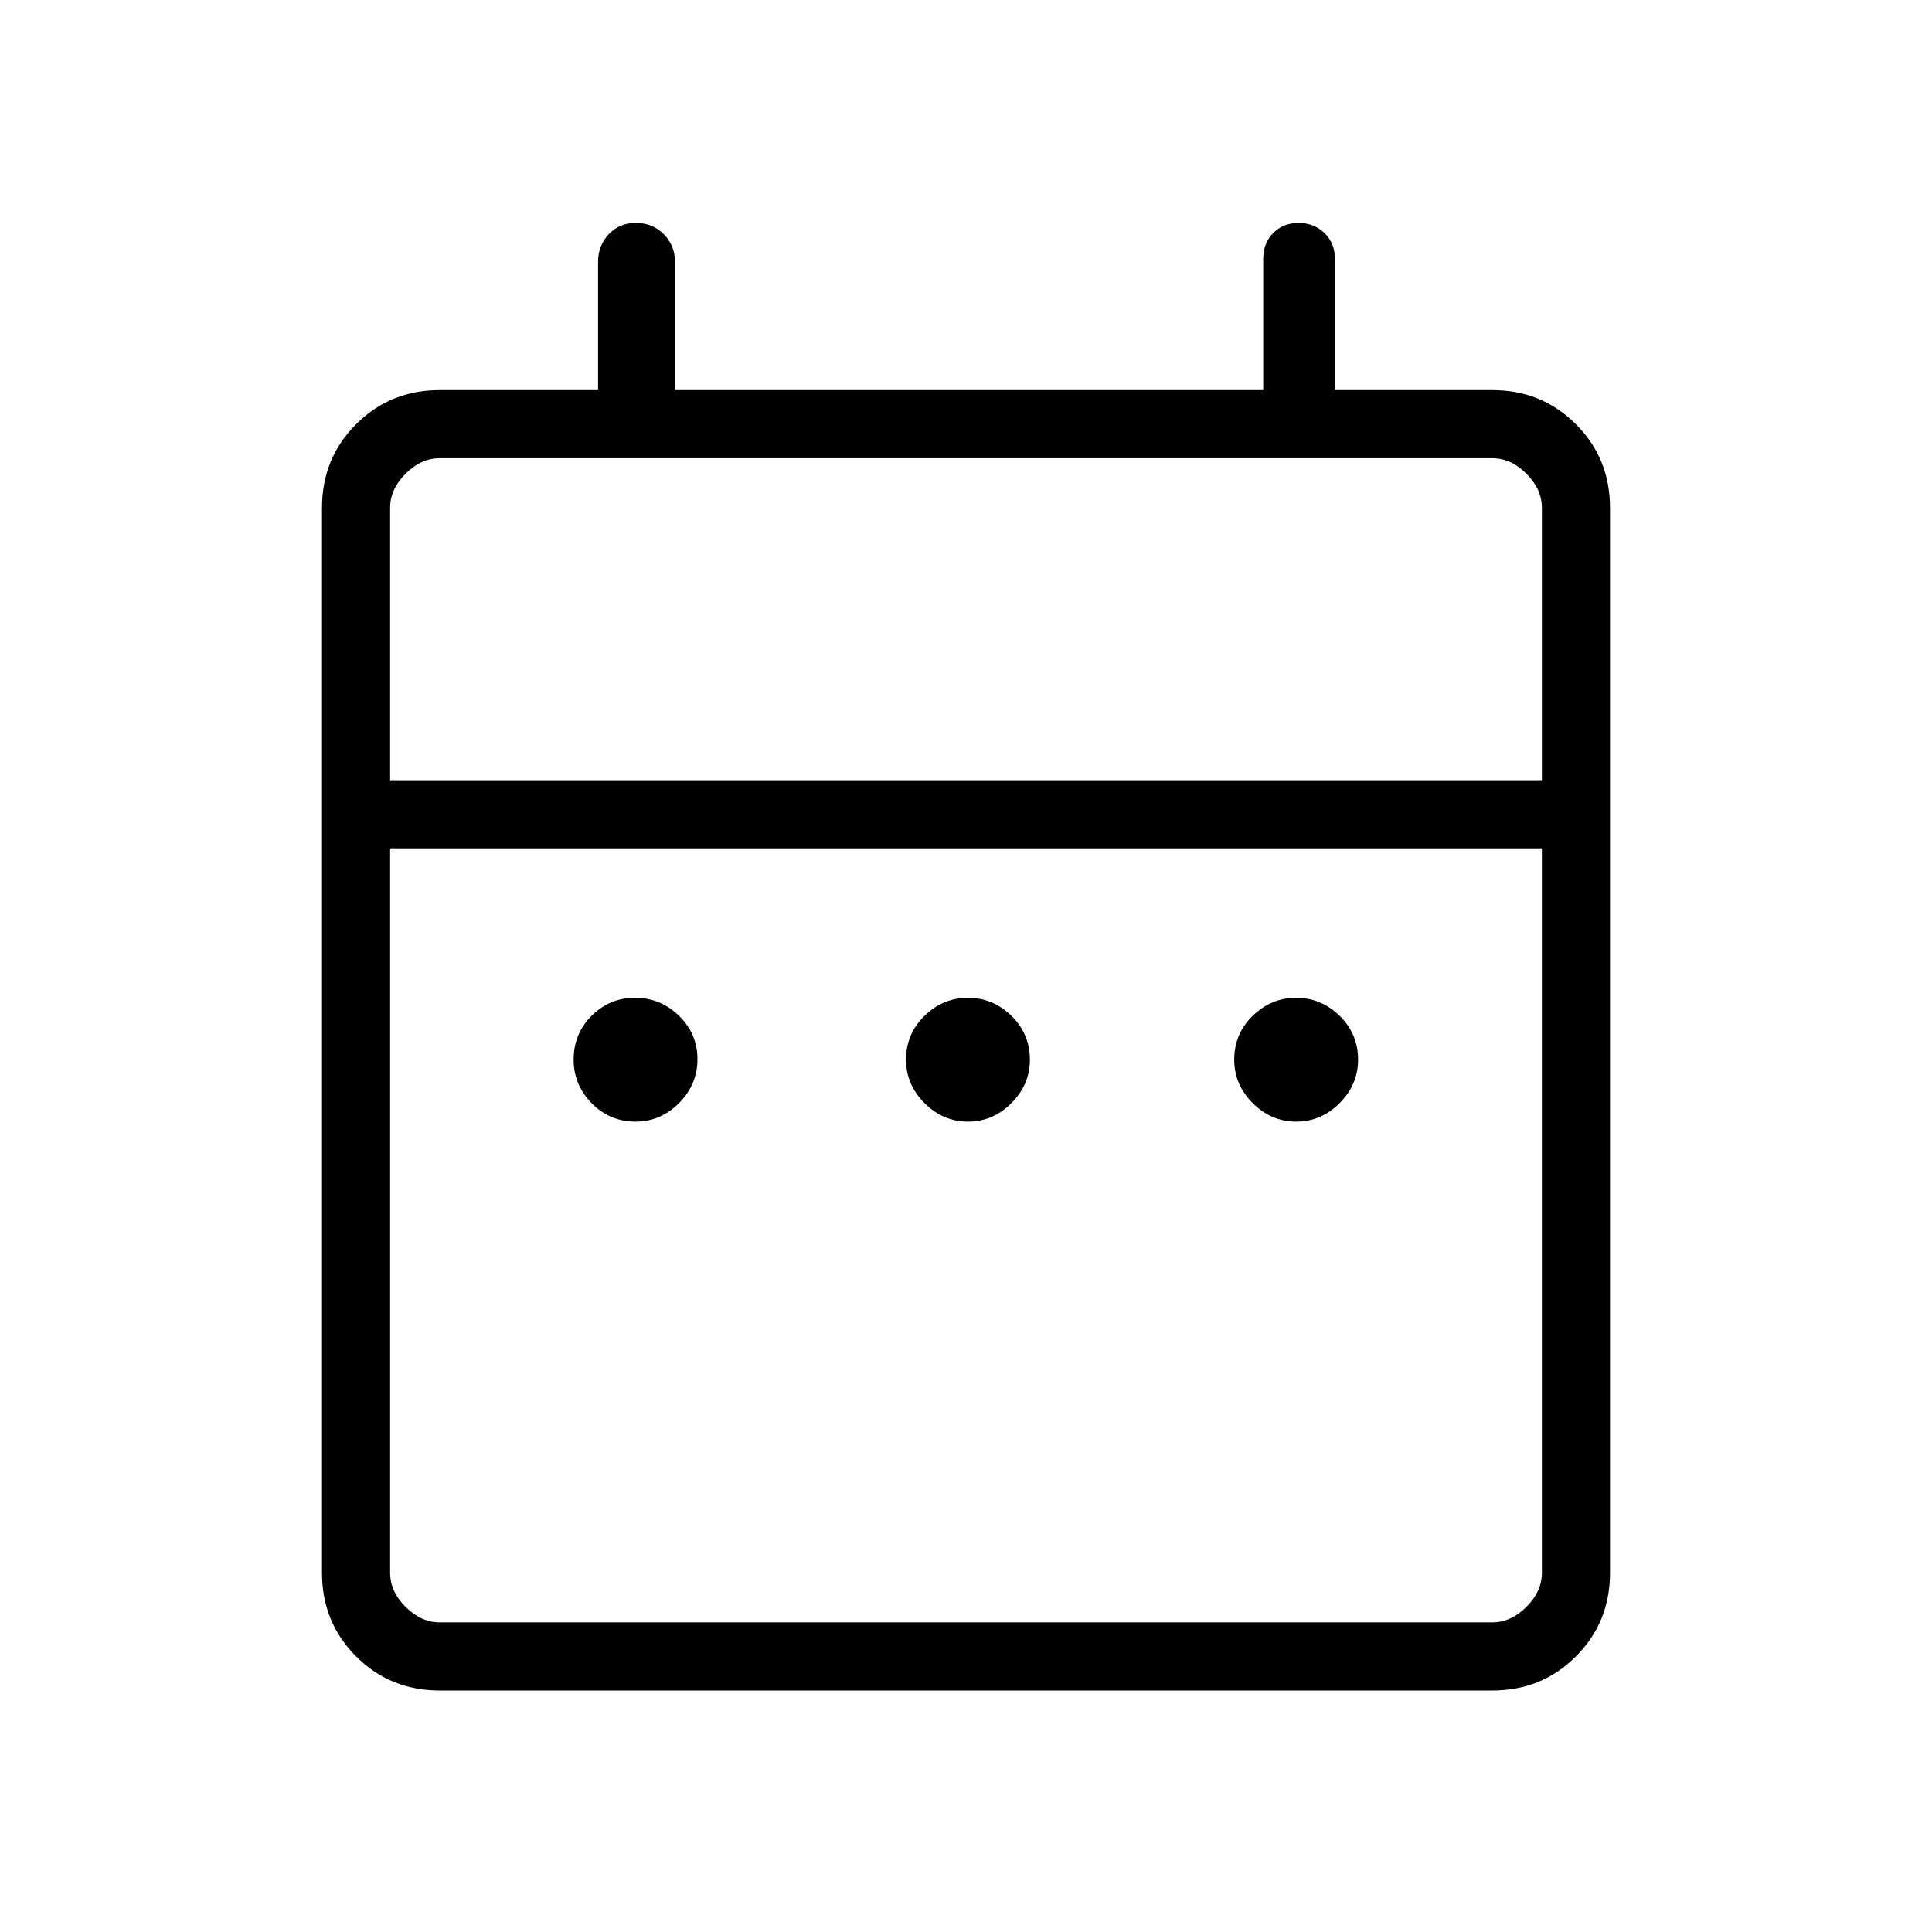 <svg xmlns="http://www.w3.org/2000/svg" height="40" viewBox="0 -960 960 960" width="40"><path d="M315.79-402.67q-12.89 0-21.83-9.19-8.93-9.19-8.93-21.58 0-12.89 8.93-21.83 8.94-8.94 21.58-8.94 12.64 0 21.83 8.94 9.19 8.94 9.19 21.58 0 12.64-9.19 21.83-9.19 9.19-21.58 9.19Zm165.18 0q-12.38 0-21.57-9.19t-9.19-21.58q0-12.89 9.19-21.83 9.19-8.94 21.57-8.94 12.39 0 21.58 8.94 9.19 8.94 9.19 21.83 0 12.39-9.19 21.58-9.19 9.19-21.58 9.19Zm163.08 0q-12.38 0-21.58-9.19-9.19-9.19-9.19-21.58 0-12.89 9.19-21.83 9.2-8.94 21.58-8.94 12.39 0 21.58 8.94 9.19 8.94 9.19 21.83 0 12.39-9.19 21.58-9.19 9.19-21.58 9.19ZM218.46-120q-24.58 0-41.52-16.94Q160-153.88 160-178.46v-529.23q0-24.58 16.94-41.52 16.94-16.94 41.52-16.94h78.72v-63.8q0-8.07 5.31-13.67 5.3-5.61 13.41-5.61 8.4 0 13.94 5.61 5.54 5.6 5.54 13.67v63.8h292.31v-65.19q0-7.96 5.03-12.92 5.02-4.97 12.52-4.97 7.78 0 12.94 5.08 5.15 5.08 5.15 12.66v65.34h78.21q24.58 0 41.52 16.94Q800-732.27 800-707.69v529.23q0 24.58-16.94 41.52Q766.12-120 741.54-120H218.46Zm0-33.85h523.08q9.23 0 16.92-7.69 7.69-7.69 7.69-16.92v-360h-572.3v360q0 9.23 7.69 16.92 7.69 7.69 16.92 7.69Zm-24.61-418.46h572.3v-135.38q0-9.23-7.69-16.93-7.69-7.69-16.92-7.69H218.46q-9.23 0-16.92 7.69-7.69 7.7-7.69 16.93v135.38Zm0 0v-160 160Z"/></svg>
